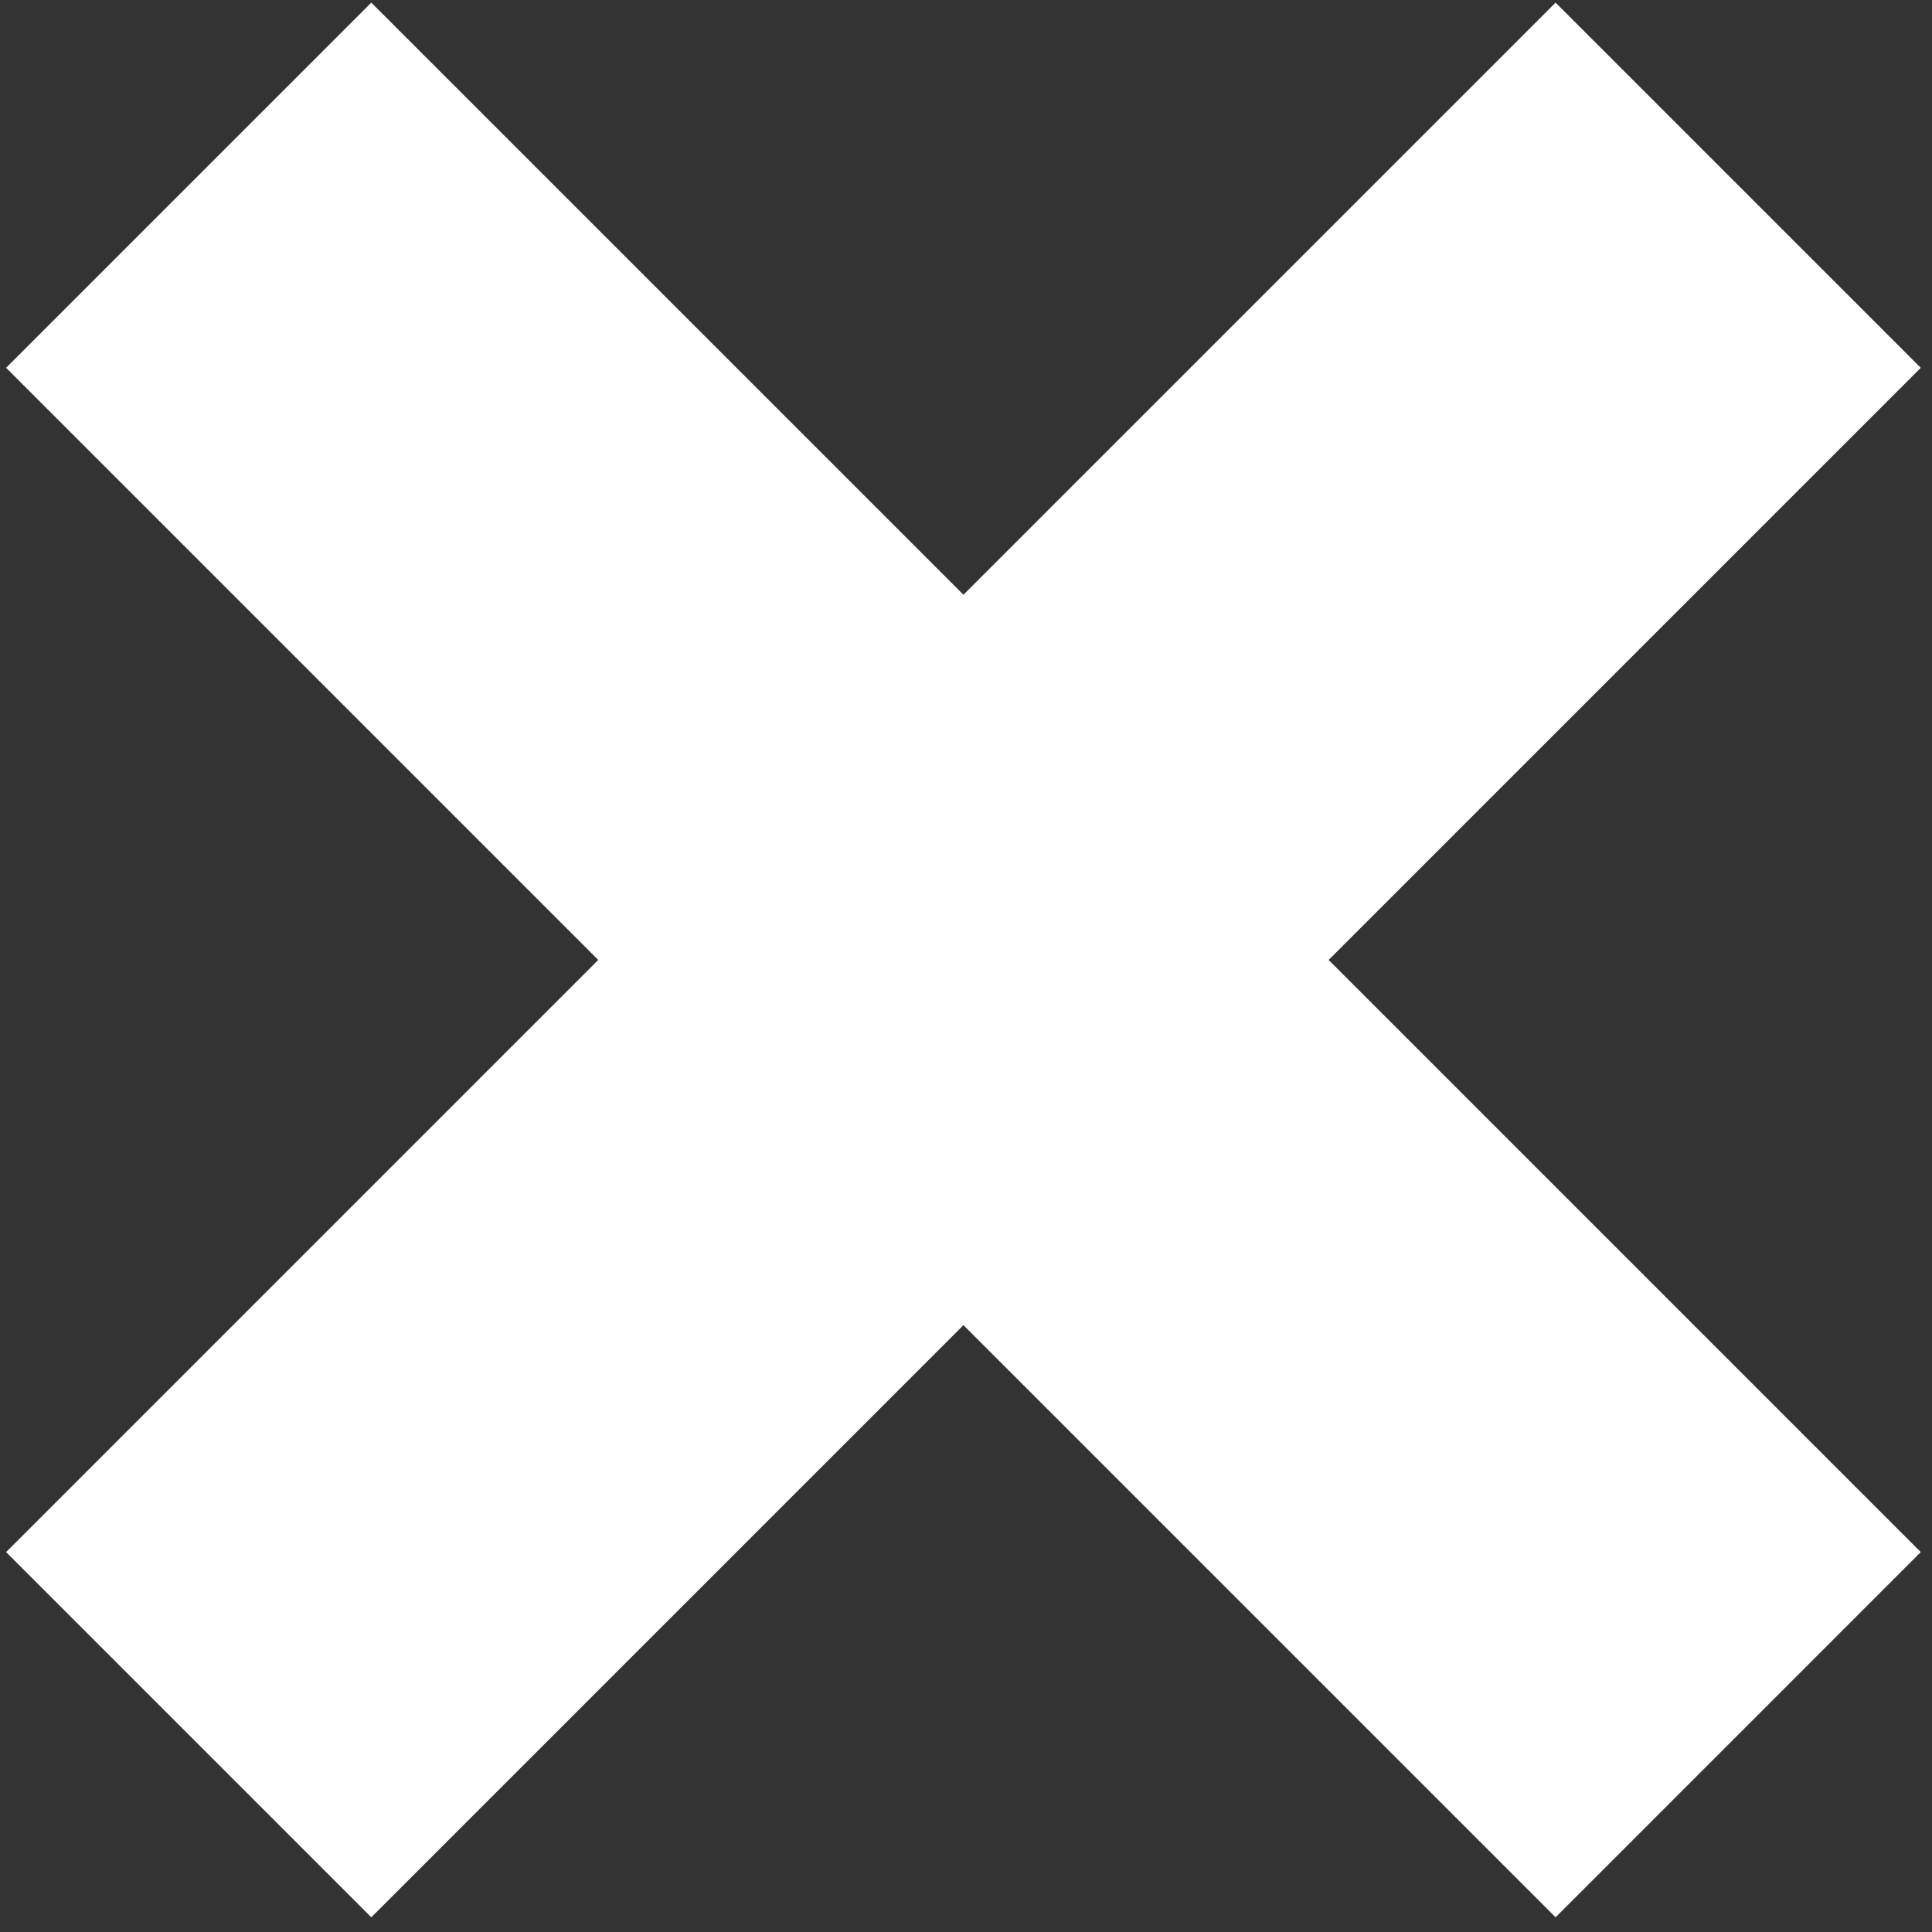 <svg width="112" height="112" viewBox="0 0 112 112" fill="none" xmlns="http://www.w3.org/2000/svg">
<rect x="0" y="0" width="112" height="112" fill="#333333" stroke="none"/>
<path d="M111.349 21.322L90.179 0.152L55.852 34.477L21.525 0.152L0.354 21.322L34.68 55.649L0.354 89.976L21.525 111.147L55.852 76.821L90.179 111.147L111.349 89.976L77.023 55.649L111.349 21.322Z" fill="white"/>
</svg>
